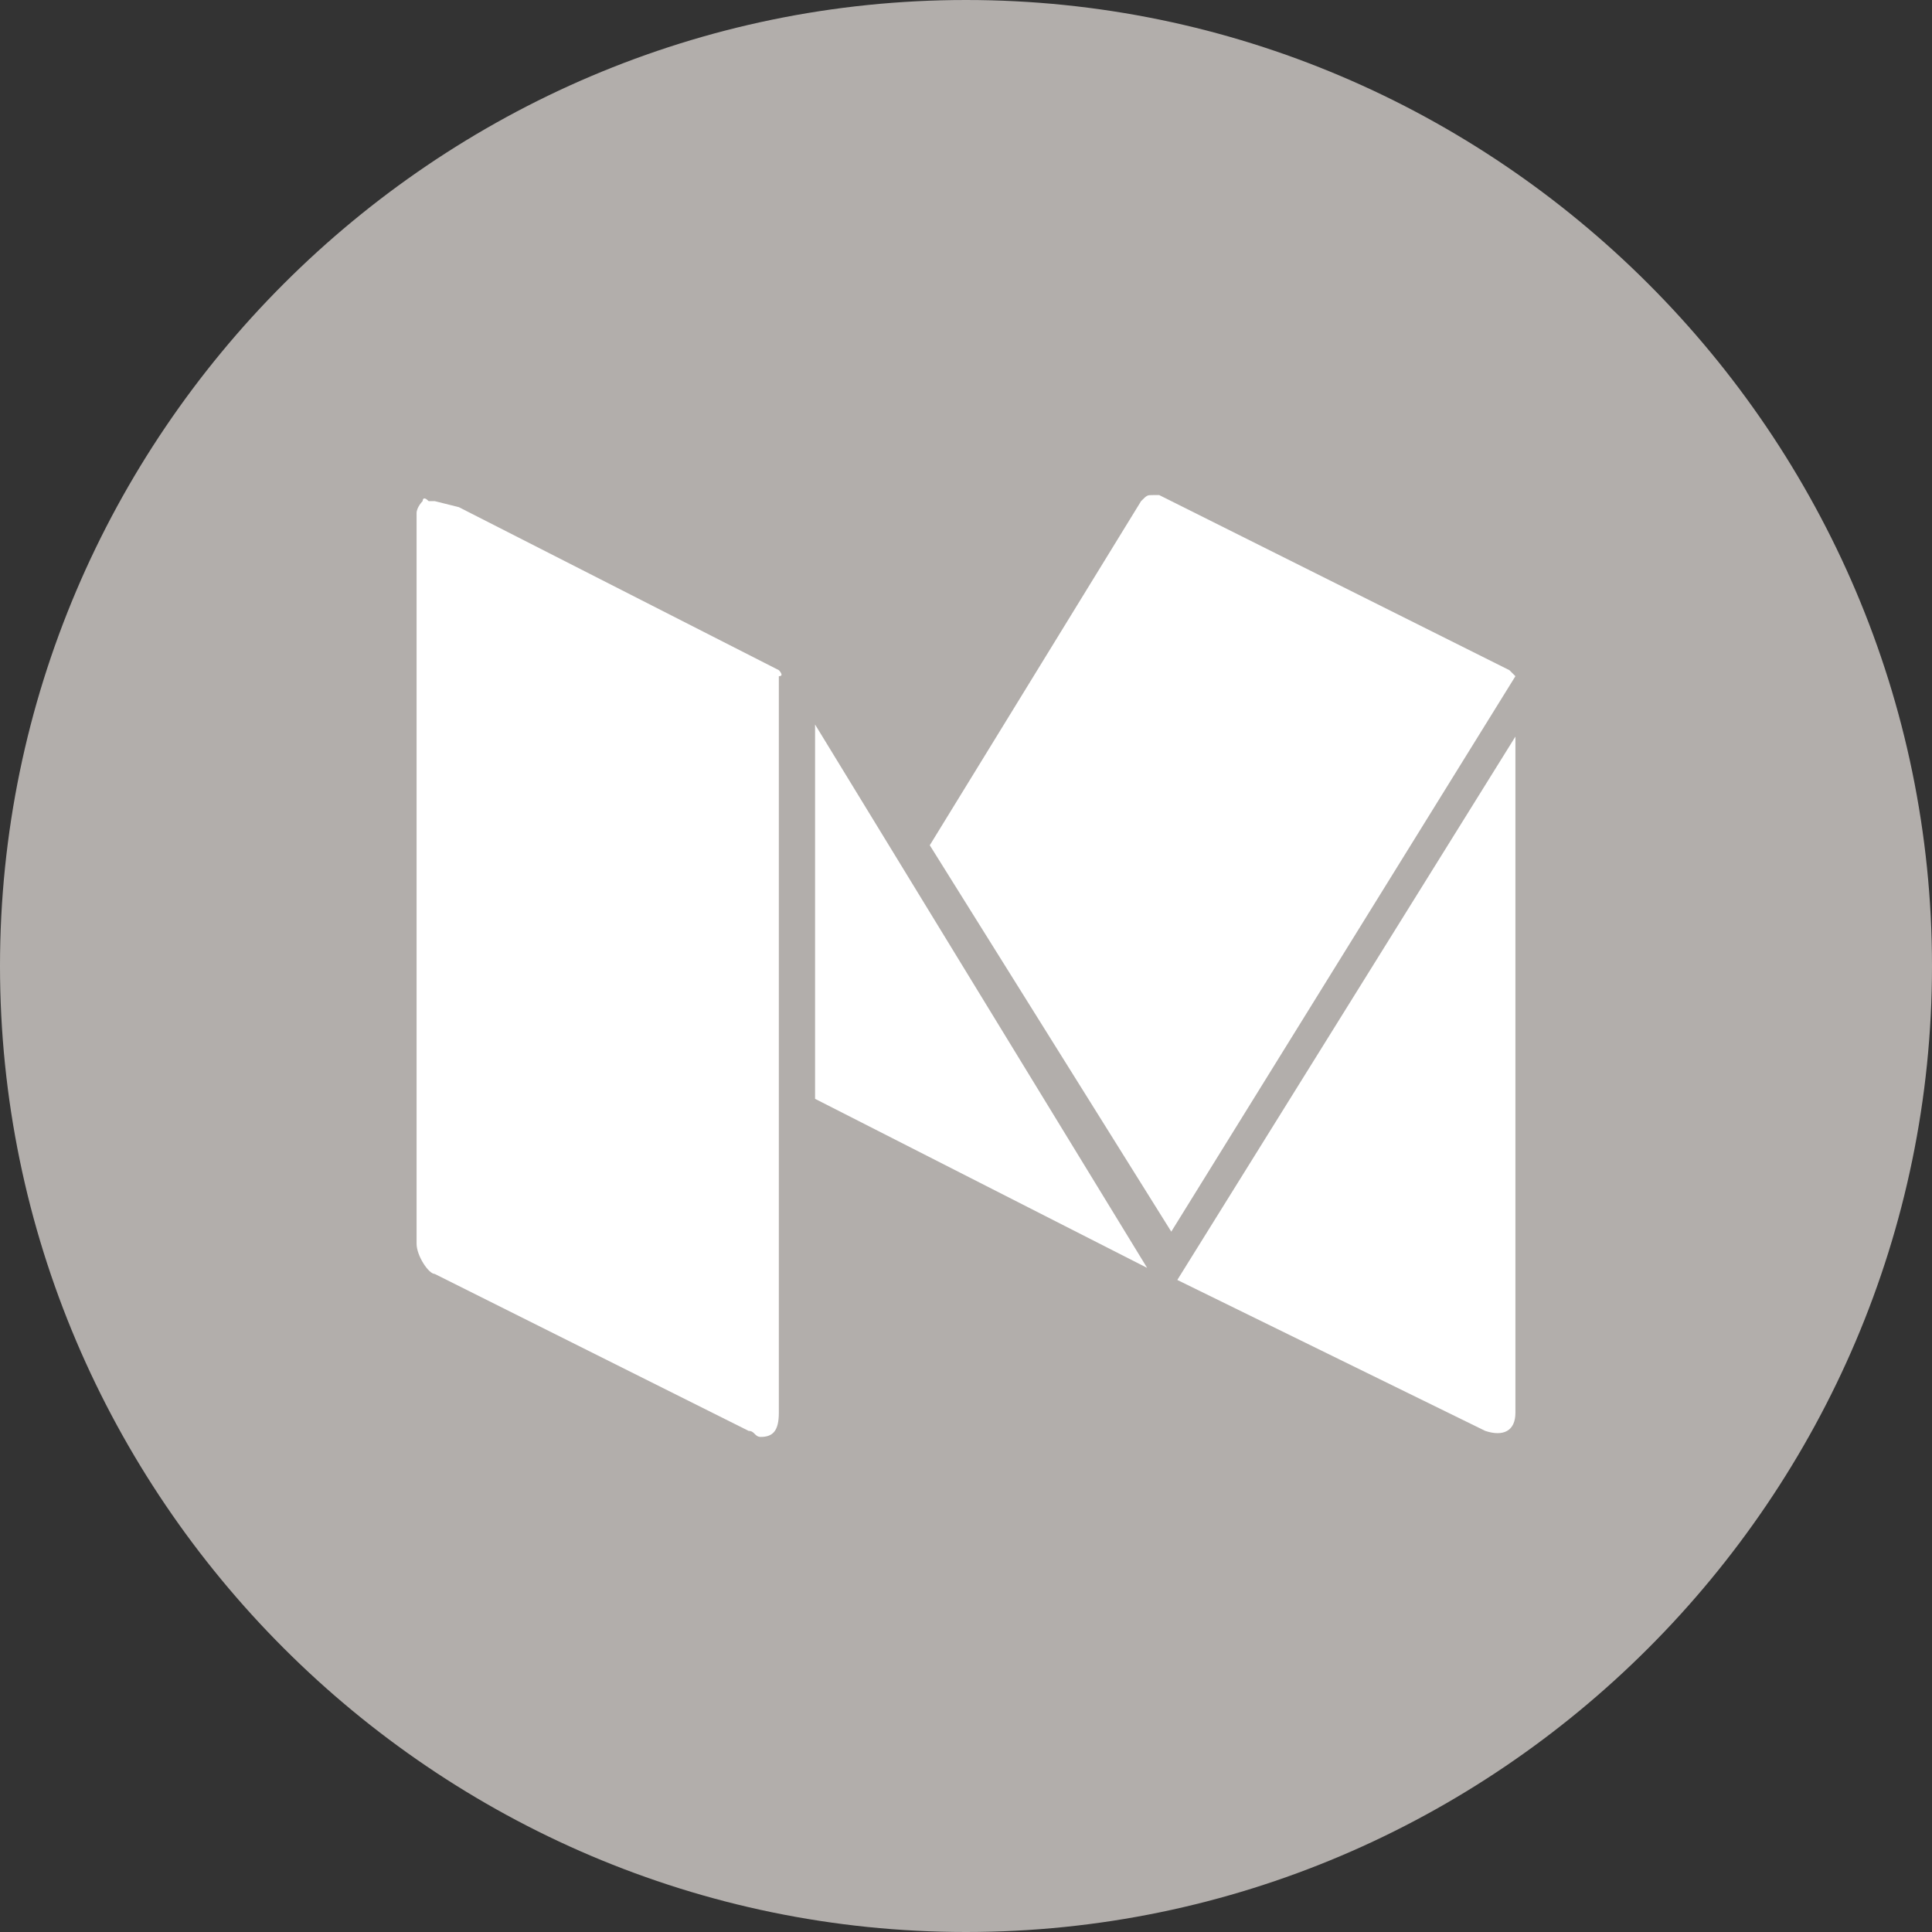<?xml version="1.0" encoding="utf-8"?>
<!-- Generator: Adobe Illustrator 21.1.0, SVG Export Plug-In . SVG Version: 6.00 Build 0)  -->
<svg version="1.1" id="Layer_1" xmlns="http://www.w3.org/2000/svg" xmlns:xlink="http://www.w3.org/1999/xlink" x="0px" y="0px"
	 viewBox="0 0 32 32" style="enable-background:new 0 0 32 32;" xml:space="preserve">
<rect x="0" y="0" width="32" height="32" fill="#333333" stroke="none"/>
<style type="text/css">
	.st0{fill:#B2AEAB;}
	.st1{fill:#FFFFFF;}
</style>
<g id="Style_2_copy_4">
	<g>
		<g>
			<path class="st0" d="M16,0C7.2,0,0,7.2,0,16c0,8.8,7.2,16,16,16s16-7.2,16-16C32,7.2,24.8,0,16,0z"/>
		</g>
	</g>
	<g>
		<path class="st1" d="M25,11.1l-5.8-2.9c0,0-0.1,0-0.1,0c0,0,0,0,0,0c-0.1,0-0.1,0-0.2,0.1L15.4,14l4,6.4l5.7-9.2
			C25.1,11.2,25,11.1,25,11.1z"/>
		<polygon class="st1" points="13.5,12 13.5,18.2 19,21 		"/>
		<path class="st1" d="M19.5,21.2l5.1,2.5c0.3,0.1,0.5,0,0.5-0.3V12.2L19.5,21.2z"/>
		<path class="st1" d="M12.9,11.1L7.6,8.4L7.2,8.3c0,0-0.1,0-0.1,0C7,8.2,7,8.3,7,8.3c0,0-0.1,0.1-0.1,0.2v12.1
			c0,0.2,0.2,0.5,0.3,0.5l5.2,2.6c0.1,0,0.1,0.1,0.2,0.1c0.2,0,0.3-0.1,0.3-0.4V11.2C13,11.2,12.9,11.1,12.9,11.1z"/>
	</g>
</g>
</svg>
